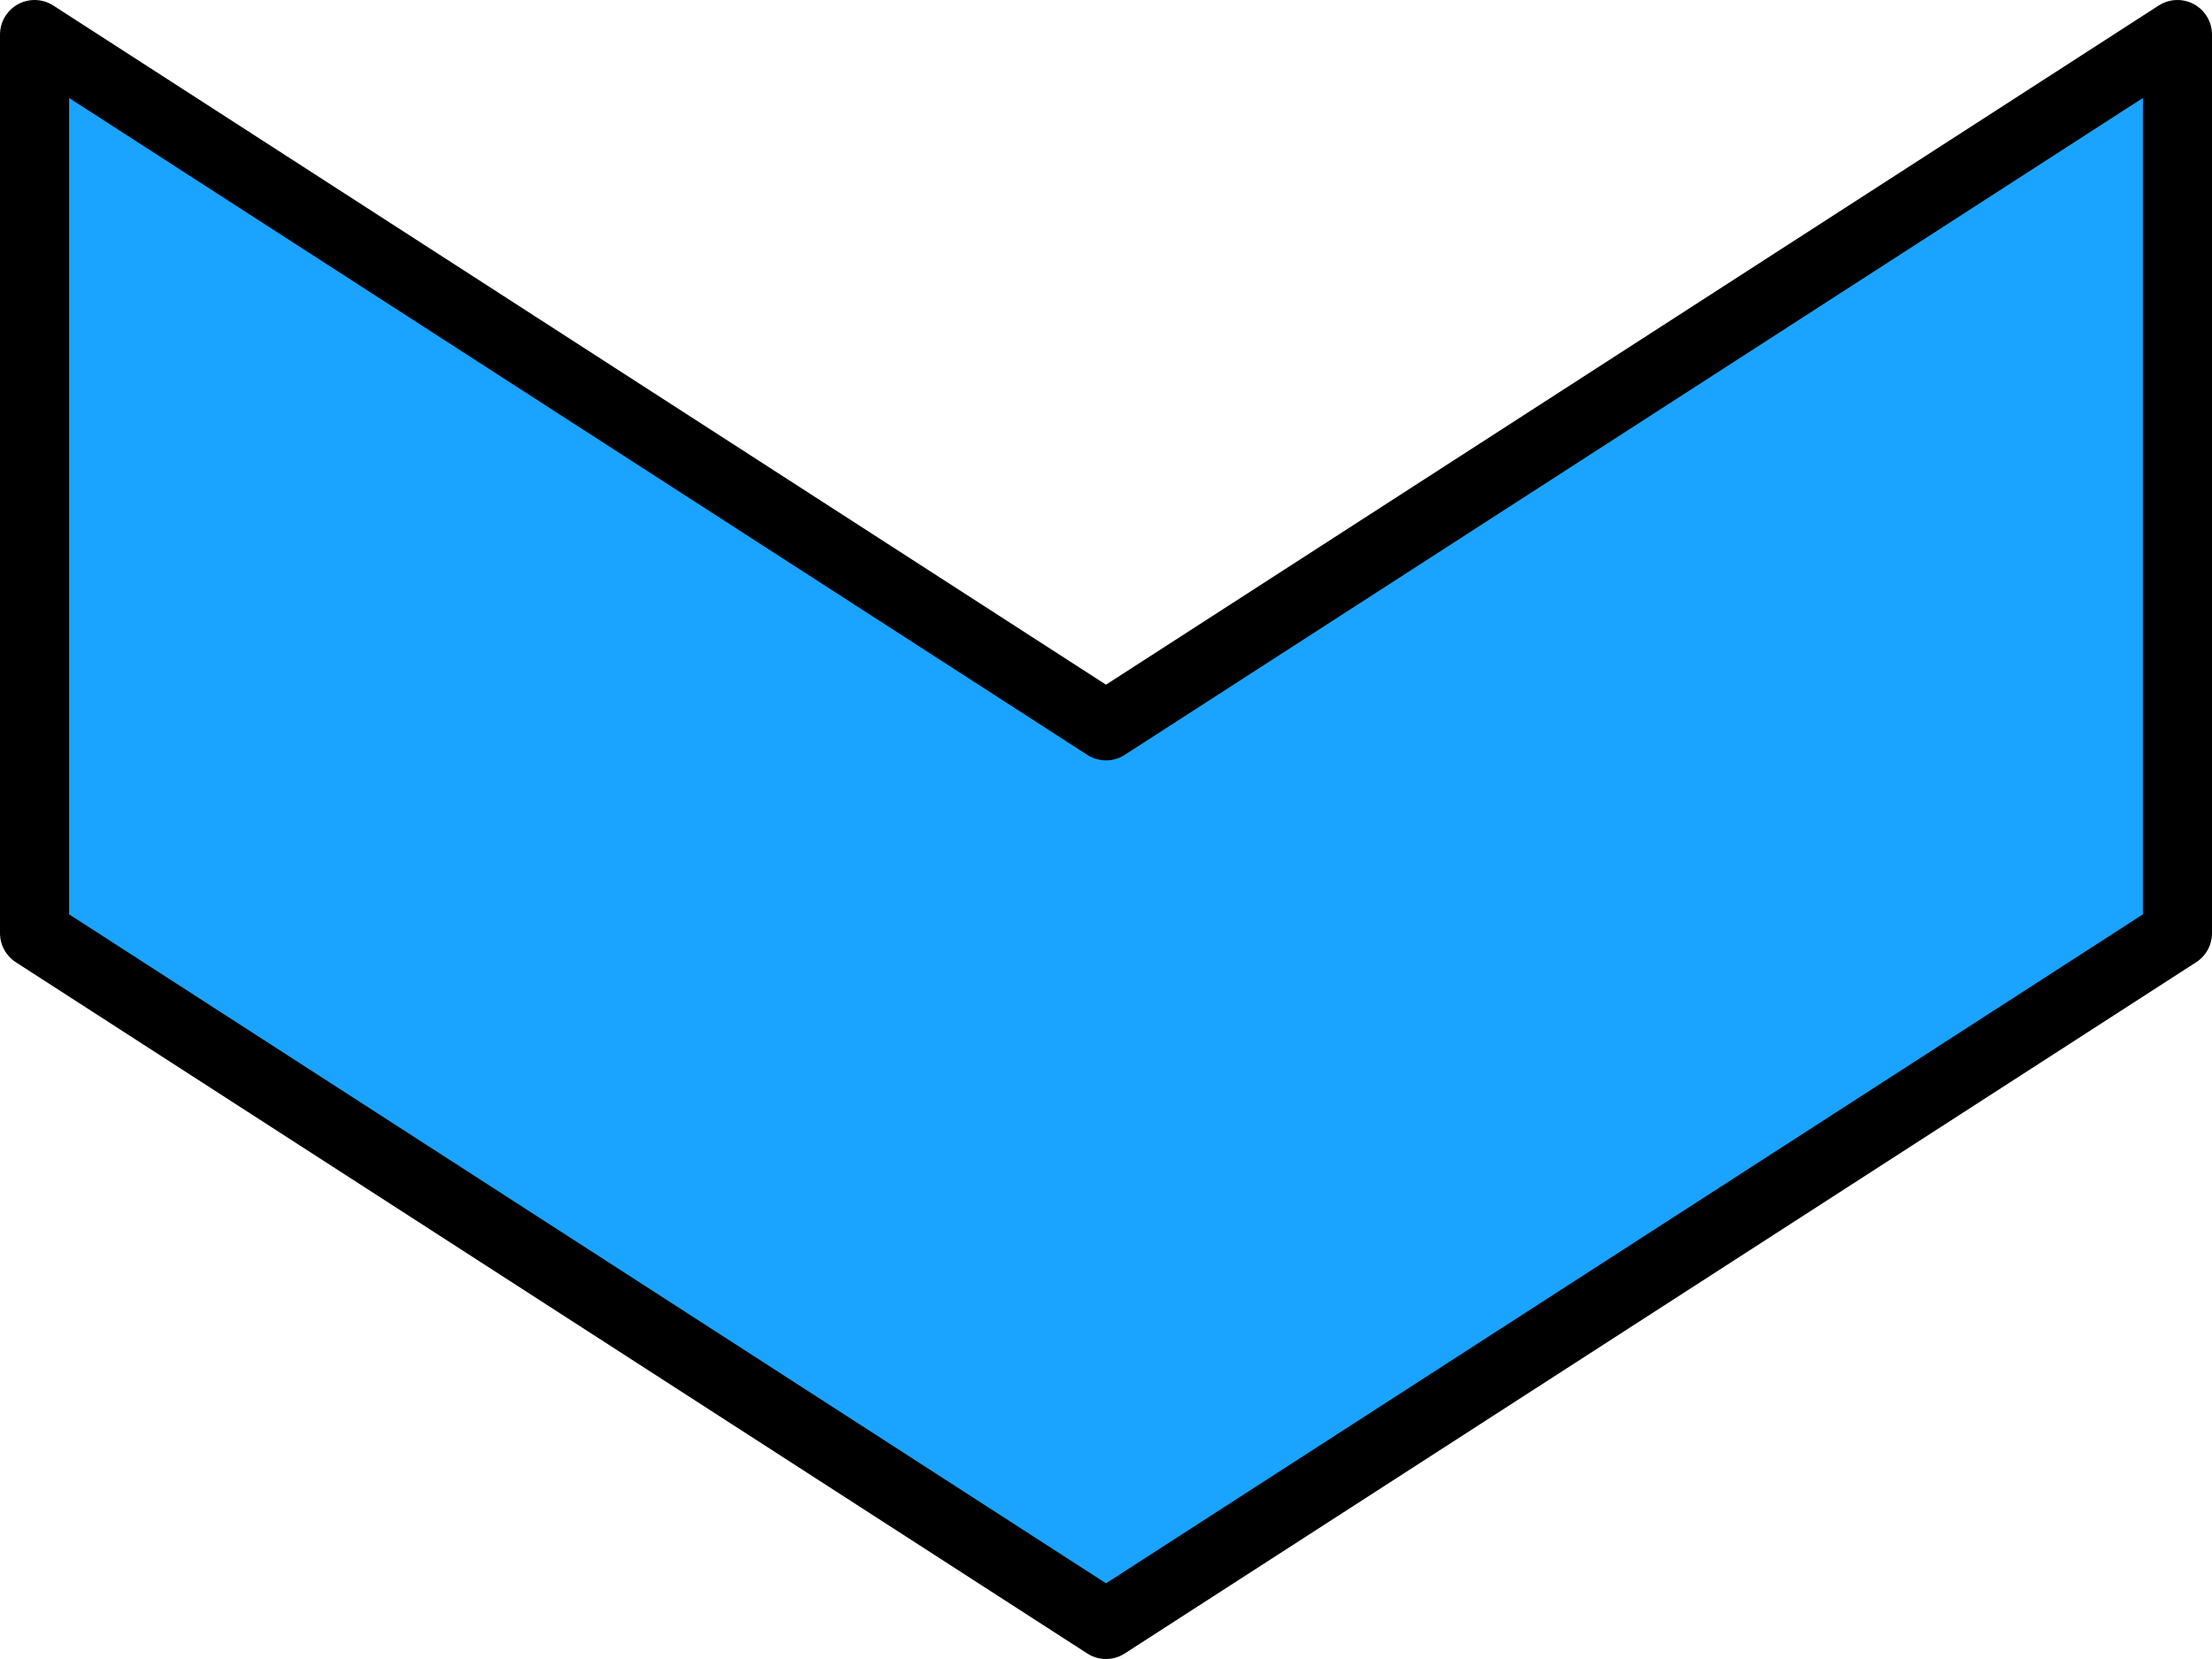 <?xml version="1.0" encoding="UTF-8" standalone="no"?>
<svg xmlns:ffdec="https://www.free-decompiler.com/flash" xmlns:xlink="http://www.w3.org/1999/xlink" ffdec:objectType="shape" height="24.0px" width="32.0px" xmlns="http://www.w3.org/2000/svg">
  <g transform="matrix(1.0, 0.0, 0.0, 1.0, 16.0, 9.5)">
    <path d="M0.0 14.0 L-15.5 4.0 -15.5 -9.0 0.0 1.0 15.5 -9.0 15.5 4.0 0.0 14.0" fill="#1aa4ff" fill-rule="evenodd" stroke="none"/>
    <path d="M0.0 14.0 L-15.5 4.0 -15.5 -9.0 0.0 1.0 15.5 -9.0 15.5 4.0 0.0 14.0 Z" fill="none" stroke="#000000" stroke-linecap="round" stroke-linejoin="round" stroke-width="1.0"/>
  </g>
</svg>
